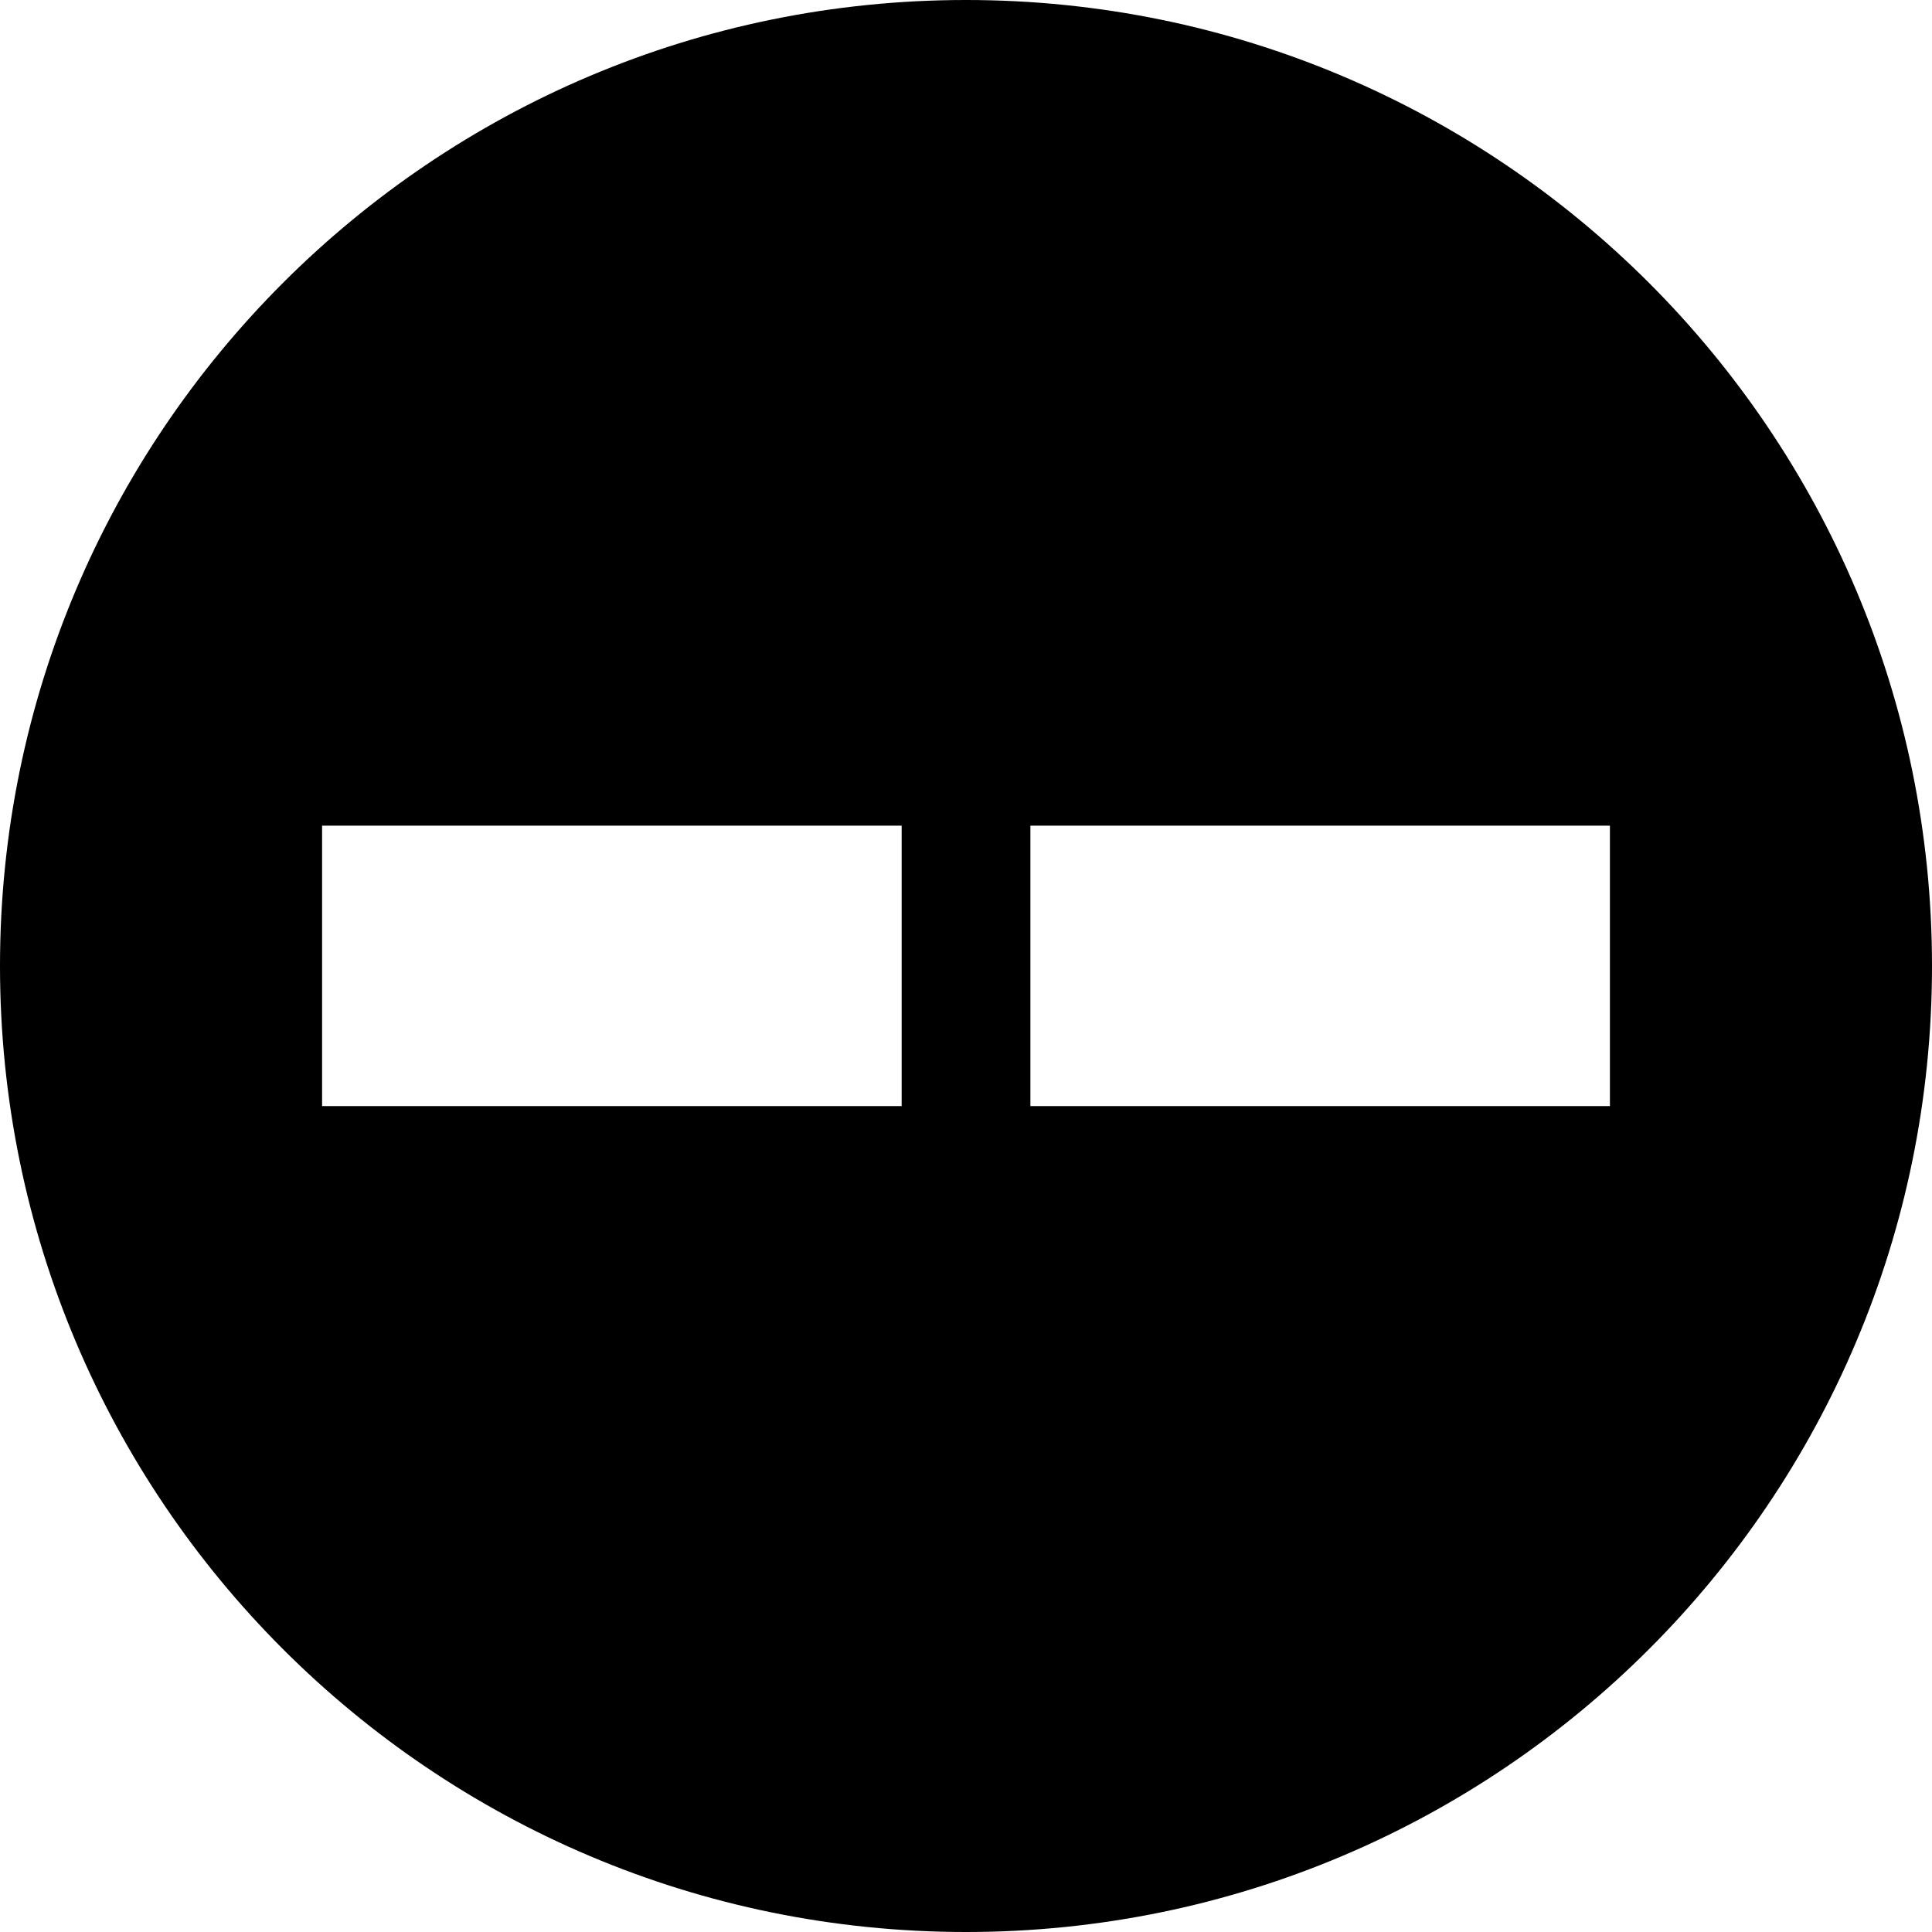 <svg xmlns="http://www.w3.org/2000/svg" viewBox="0 0 463.13 463.13">
  <g id="Layer_2" data-name="Layer 2">
    <g id="Layer_1-2" data-name="Layer 1">
      <path id="icon-black" d="M231.57,0C103.67,0,0,103.67,0,231.57S103.67,463.13,231.57,463.13,463.13,359.46,463.13,231.57,359.46,0,231.57,0ZM216.14,265.15H77.21V197.92H216.14Zm169.78,0H247V197.92H385.92Z"/>
    </g>
  </g>
</svg>
